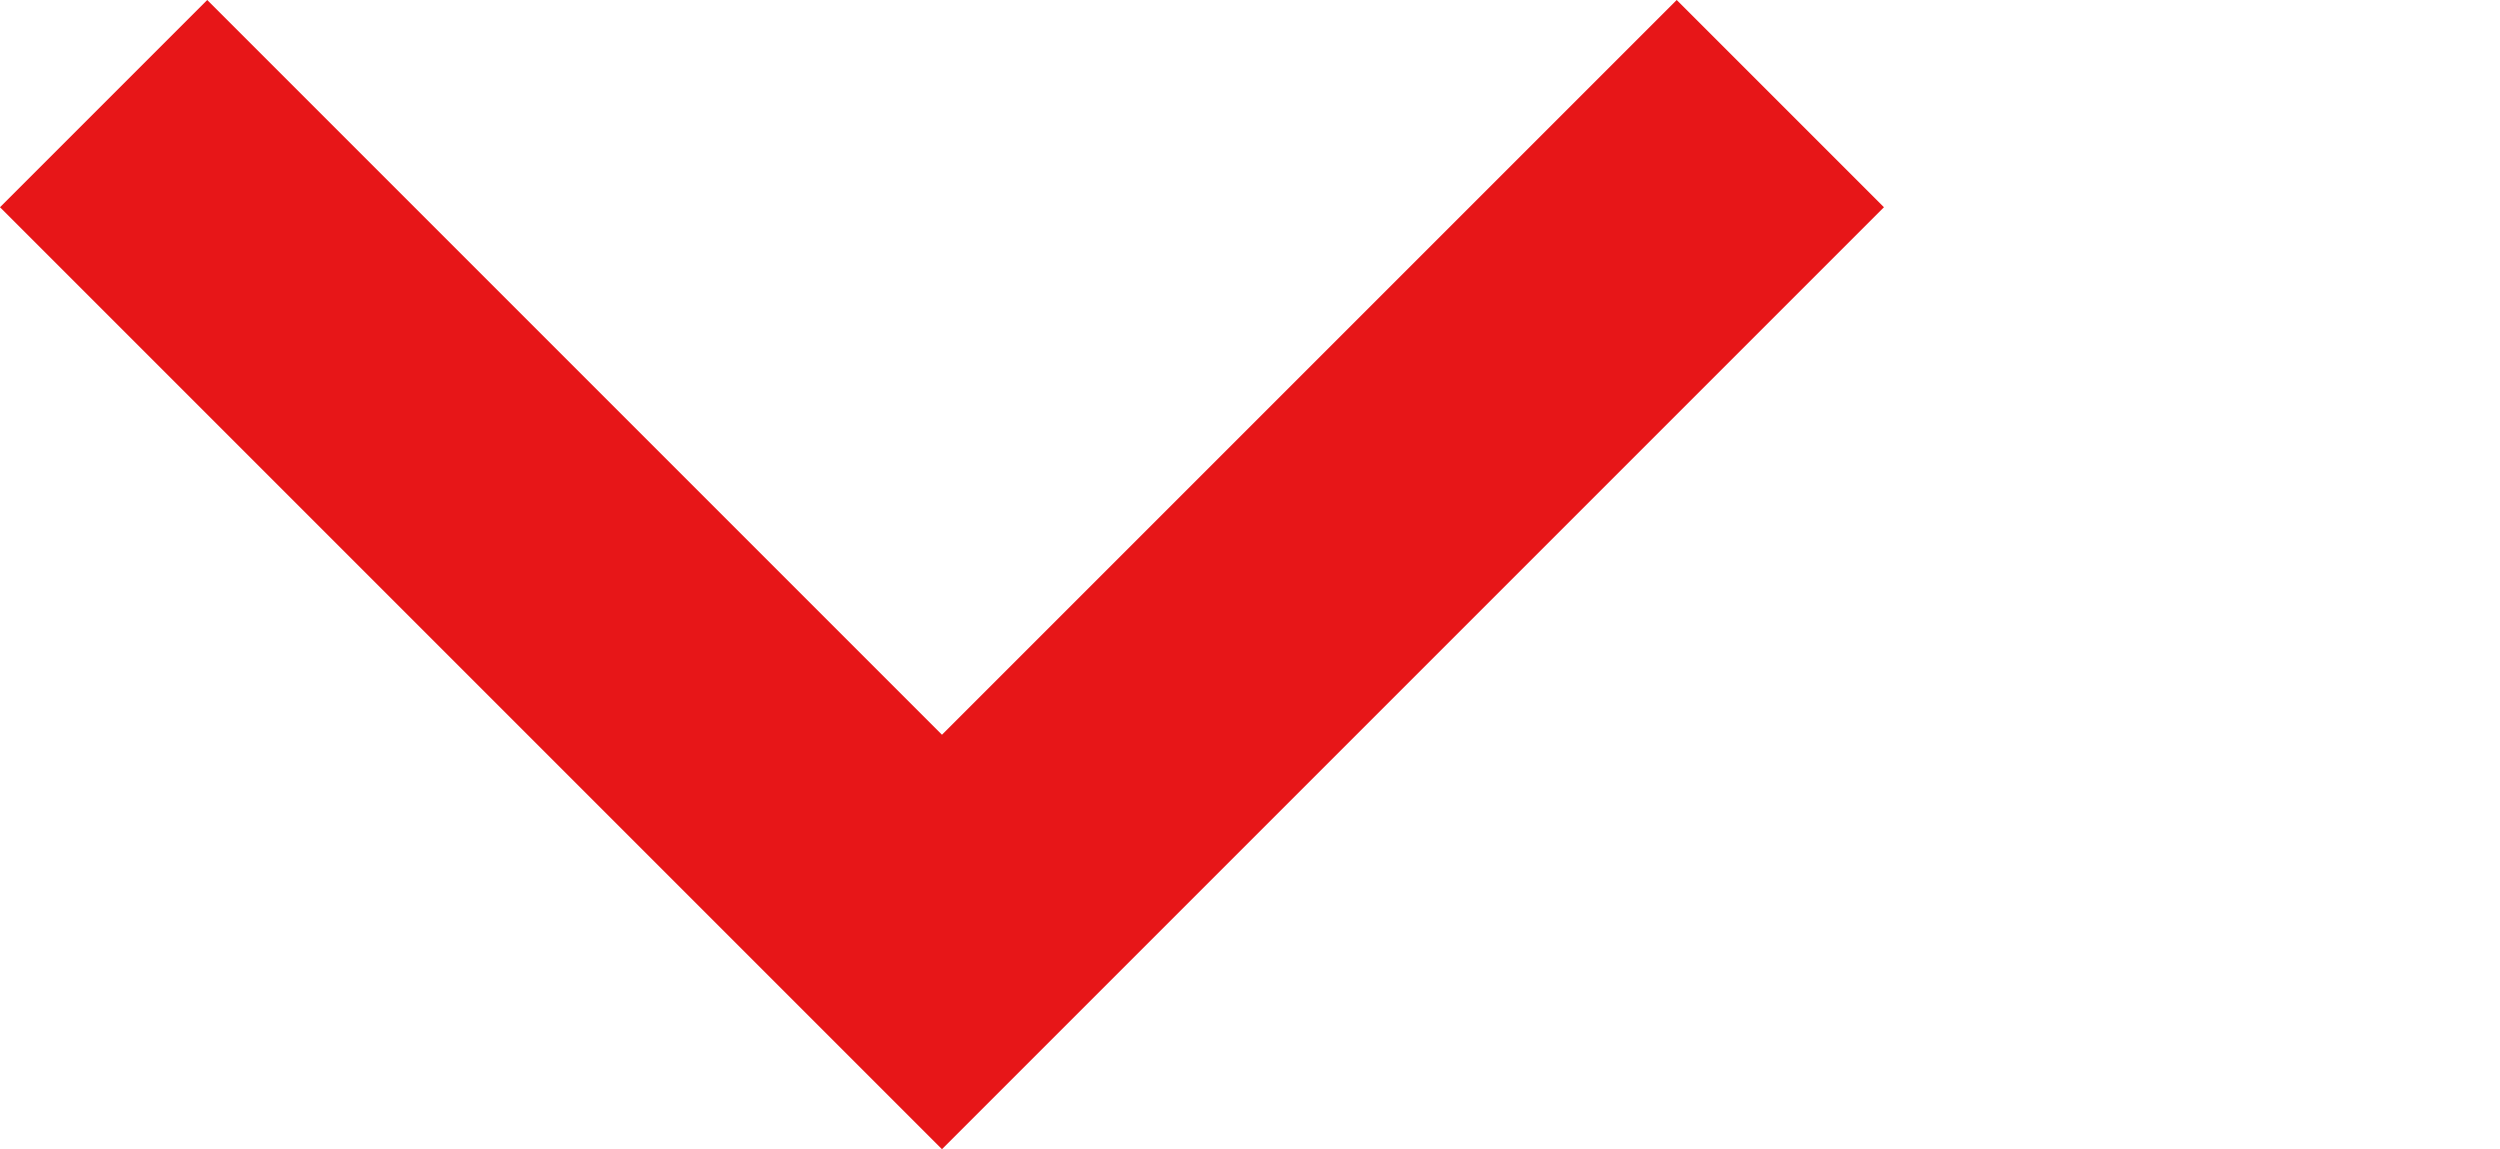 <?xml version="1.0" encoding="utf-8"?>
<!-- Generator: Adobe Illustrator 19.0.0, SVG Export Plug-In . SVG Version: 6.00 Build 0)  -->
<svg version="1.1" id="Capa_1" xmlns="http://www.w3.org/2000/svg" xmlns:xlink="http://www.w3.org/1999/xlink" x="0px" y="0px"
	 viewBox="-345 276 132.7 61" style="enable-background:new -345 276 132.7 61;" xml:space="preserve">
<style type="text/css">
	.st0{fill:#e71618;}
</style>
<title>select</title>
<g id="Capa_2">
	<g id="Capa_1-2">
		<g id="icoFlechaDown">
			<g id="Capa_17">
				<polygon class="st0" points="-295,337 -345,287 -334,276 -295,315 -256,276 -245,287 				"/>
			</g>
		</g>
	</g>
</g>
</svg>

